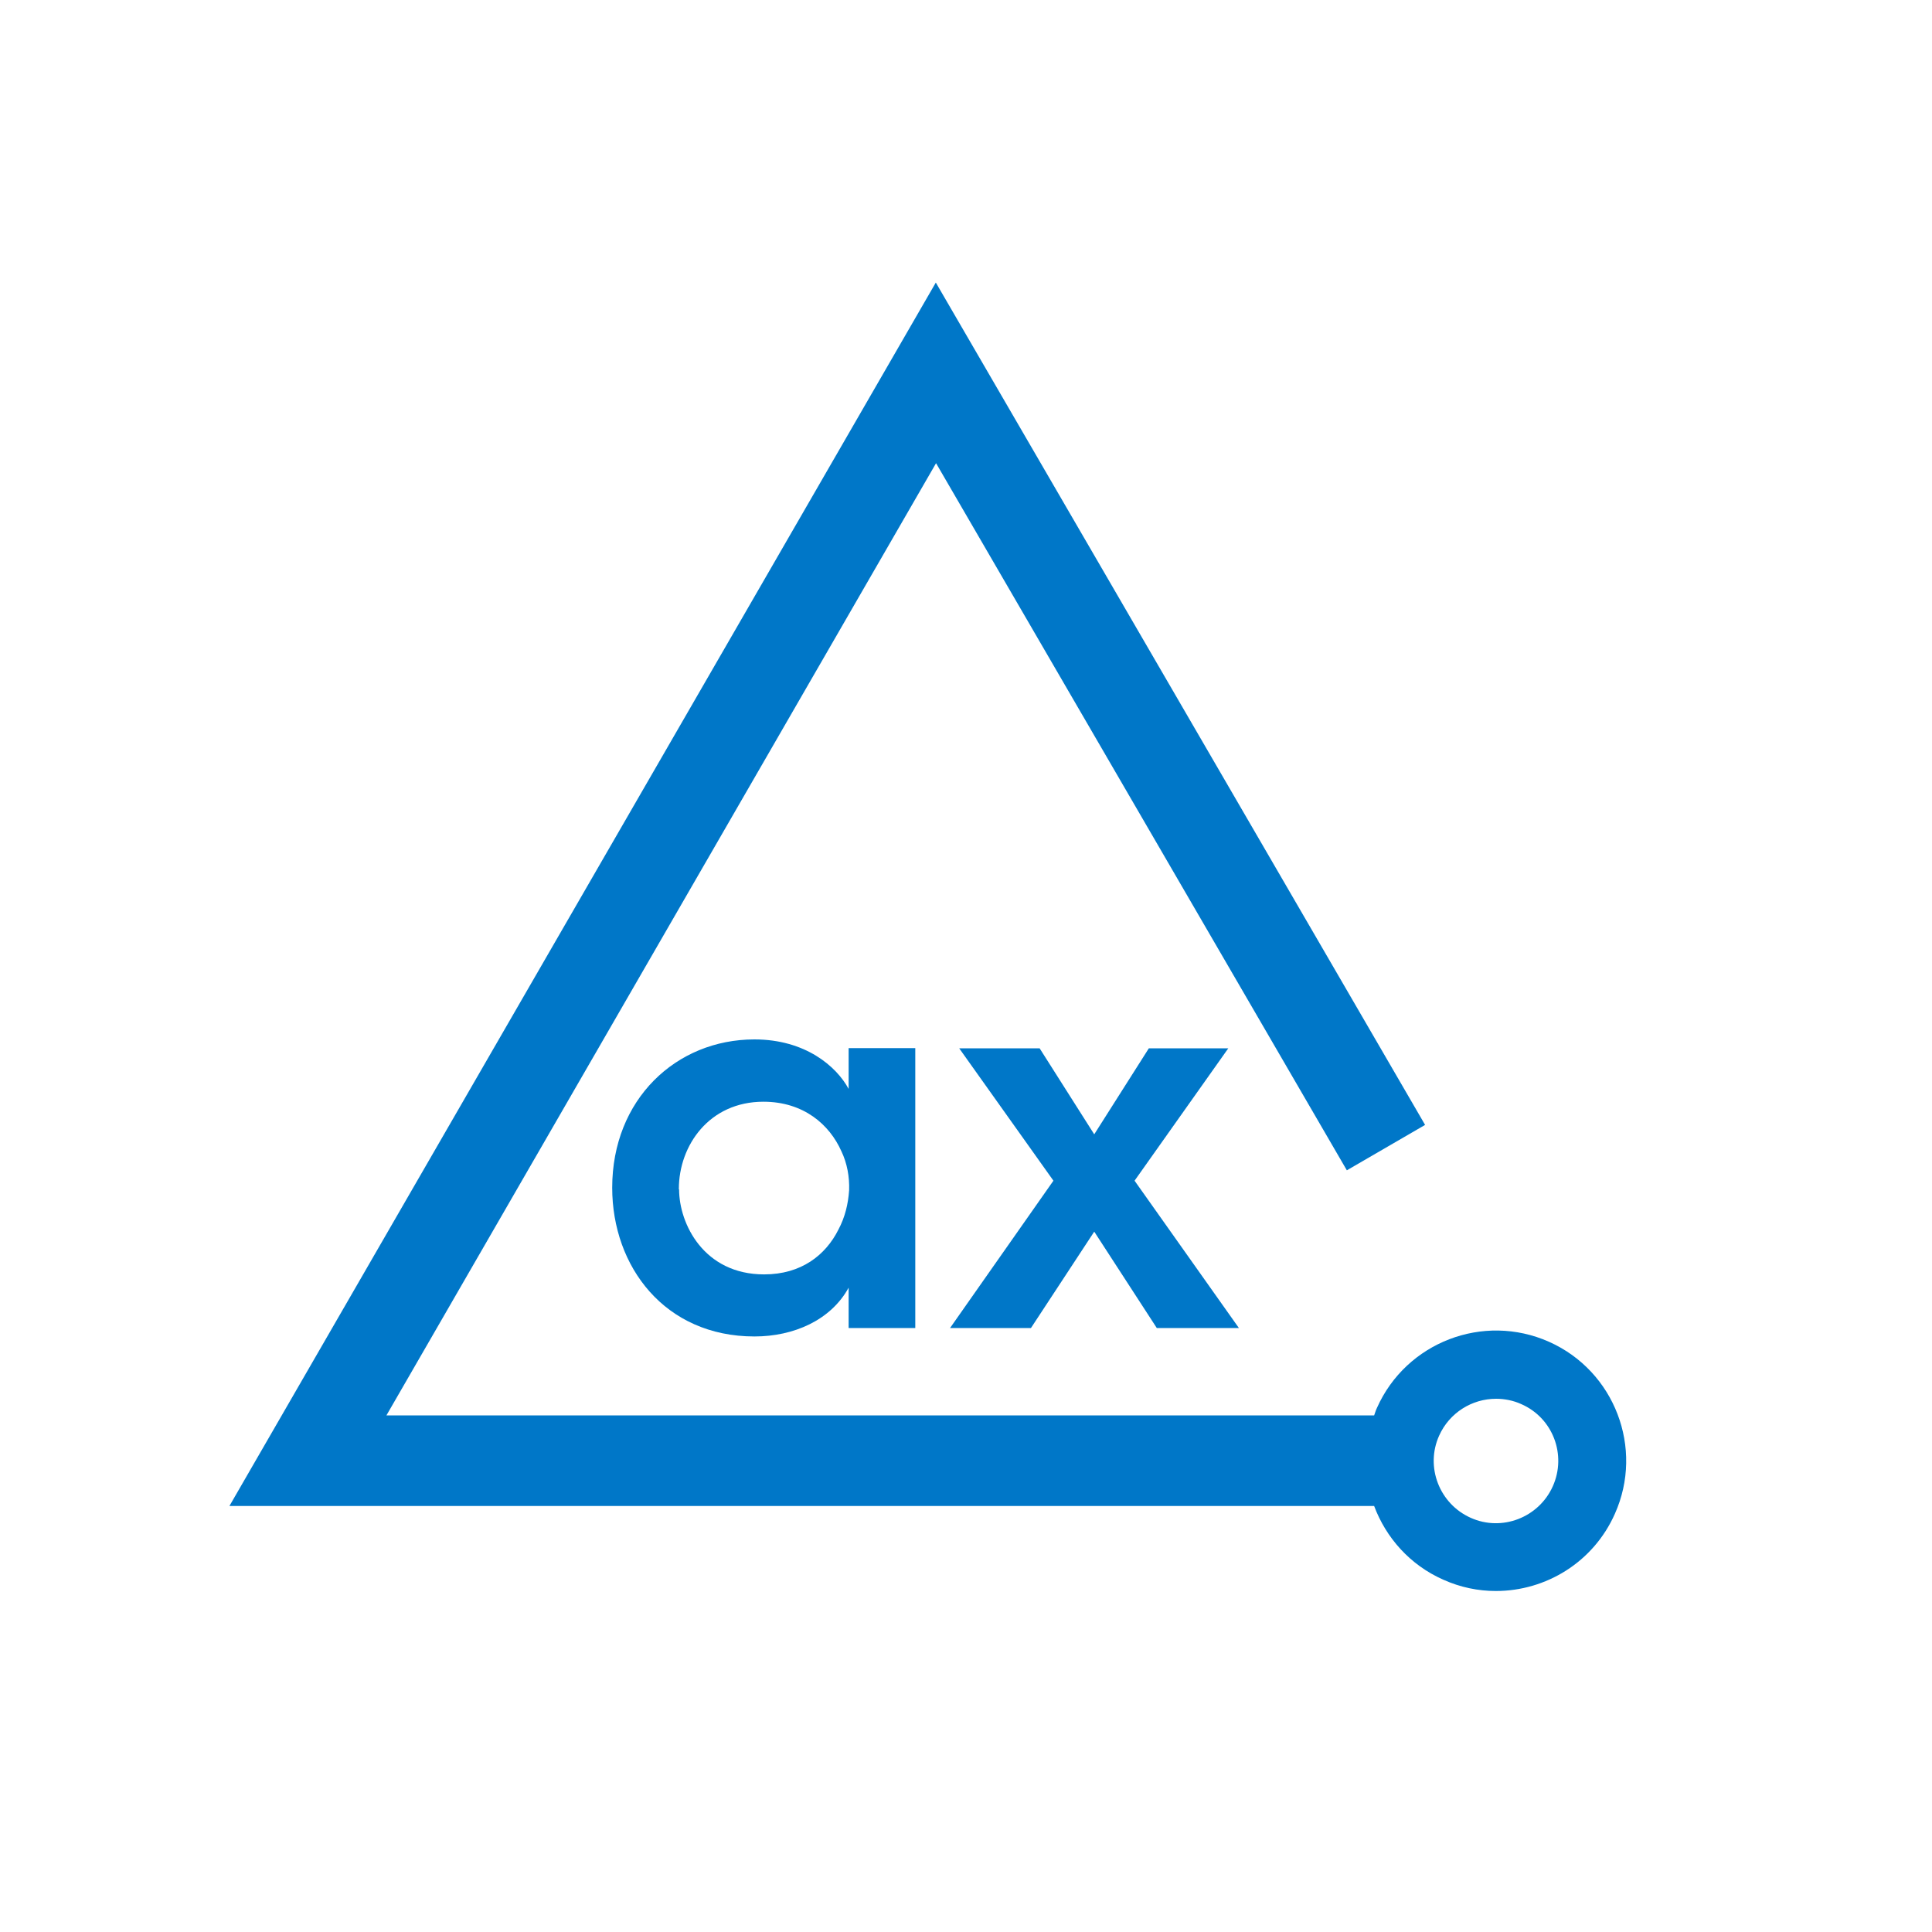 <svg version="1.1" id="Layer_1" xmlns="http://www.w3.org/2000/svg" x="0" y="0" viewBox="0 0 800 800" xml:space="preserve"><style>.st0{fill:#0077c8}</style><path class="st0" d="M641.4 555.6c-27.2-12.1-59.1.2-71.2 27.3-.5 1-.8 2.1-1.2 3.2H160l227.6-394.3 170.1 292.8 32.4-18.8L387.5 117 95 623.6h474c4.9 13.1 14.8 24.4 28.6 30.5 7.1 3.2 14.5 4.7 21.8 4.7 20.7 0 40.4-11.9 49.3-32 12.1-27.1-.1-59.1-27.3-71.2zm1.6 59.8c-5.8 13-21.1 18.9-34 13.1-13-5.8-18.9-21.1-13.1-34 4.3-9.6 13.7-15.3 23.6-15.3 3.5 0 7.1.7 10.4 2.2 13.1 5.7 18.9 21 13.1 34z"/><path class="st0" d="M379 549.9h-27.6v-16.7c-7.4 13.5-22.8 20.2-39 20.2-37.1 0-58.9-28.9-58.9-61.6 0-36.5 26.4-61.4 58.9-61.4 21.1 0 34 11.2 39 20.5V434H379v115.9zm-97.8-57.4c0 14.3 10.3 35.2 35.2 35.2 15.4 0 25.5-8 30.8-18.6 2.7-5.1 4-10.5 4.4-16.2.2-5.5-.8-11.2-3.2-16.2-4.9-11-15.6-20.5-32.3-20.5-22.4 0-35 18.1-35 36.1v.2zm155-3.6l-39-54.8h33.3l22.6 35.6 22.6-35.6h32.9l-38.8 54.8 43.2 61h-34L453.1 510l-26.2 39.9h-33.5l42.8-61z"/></svg>